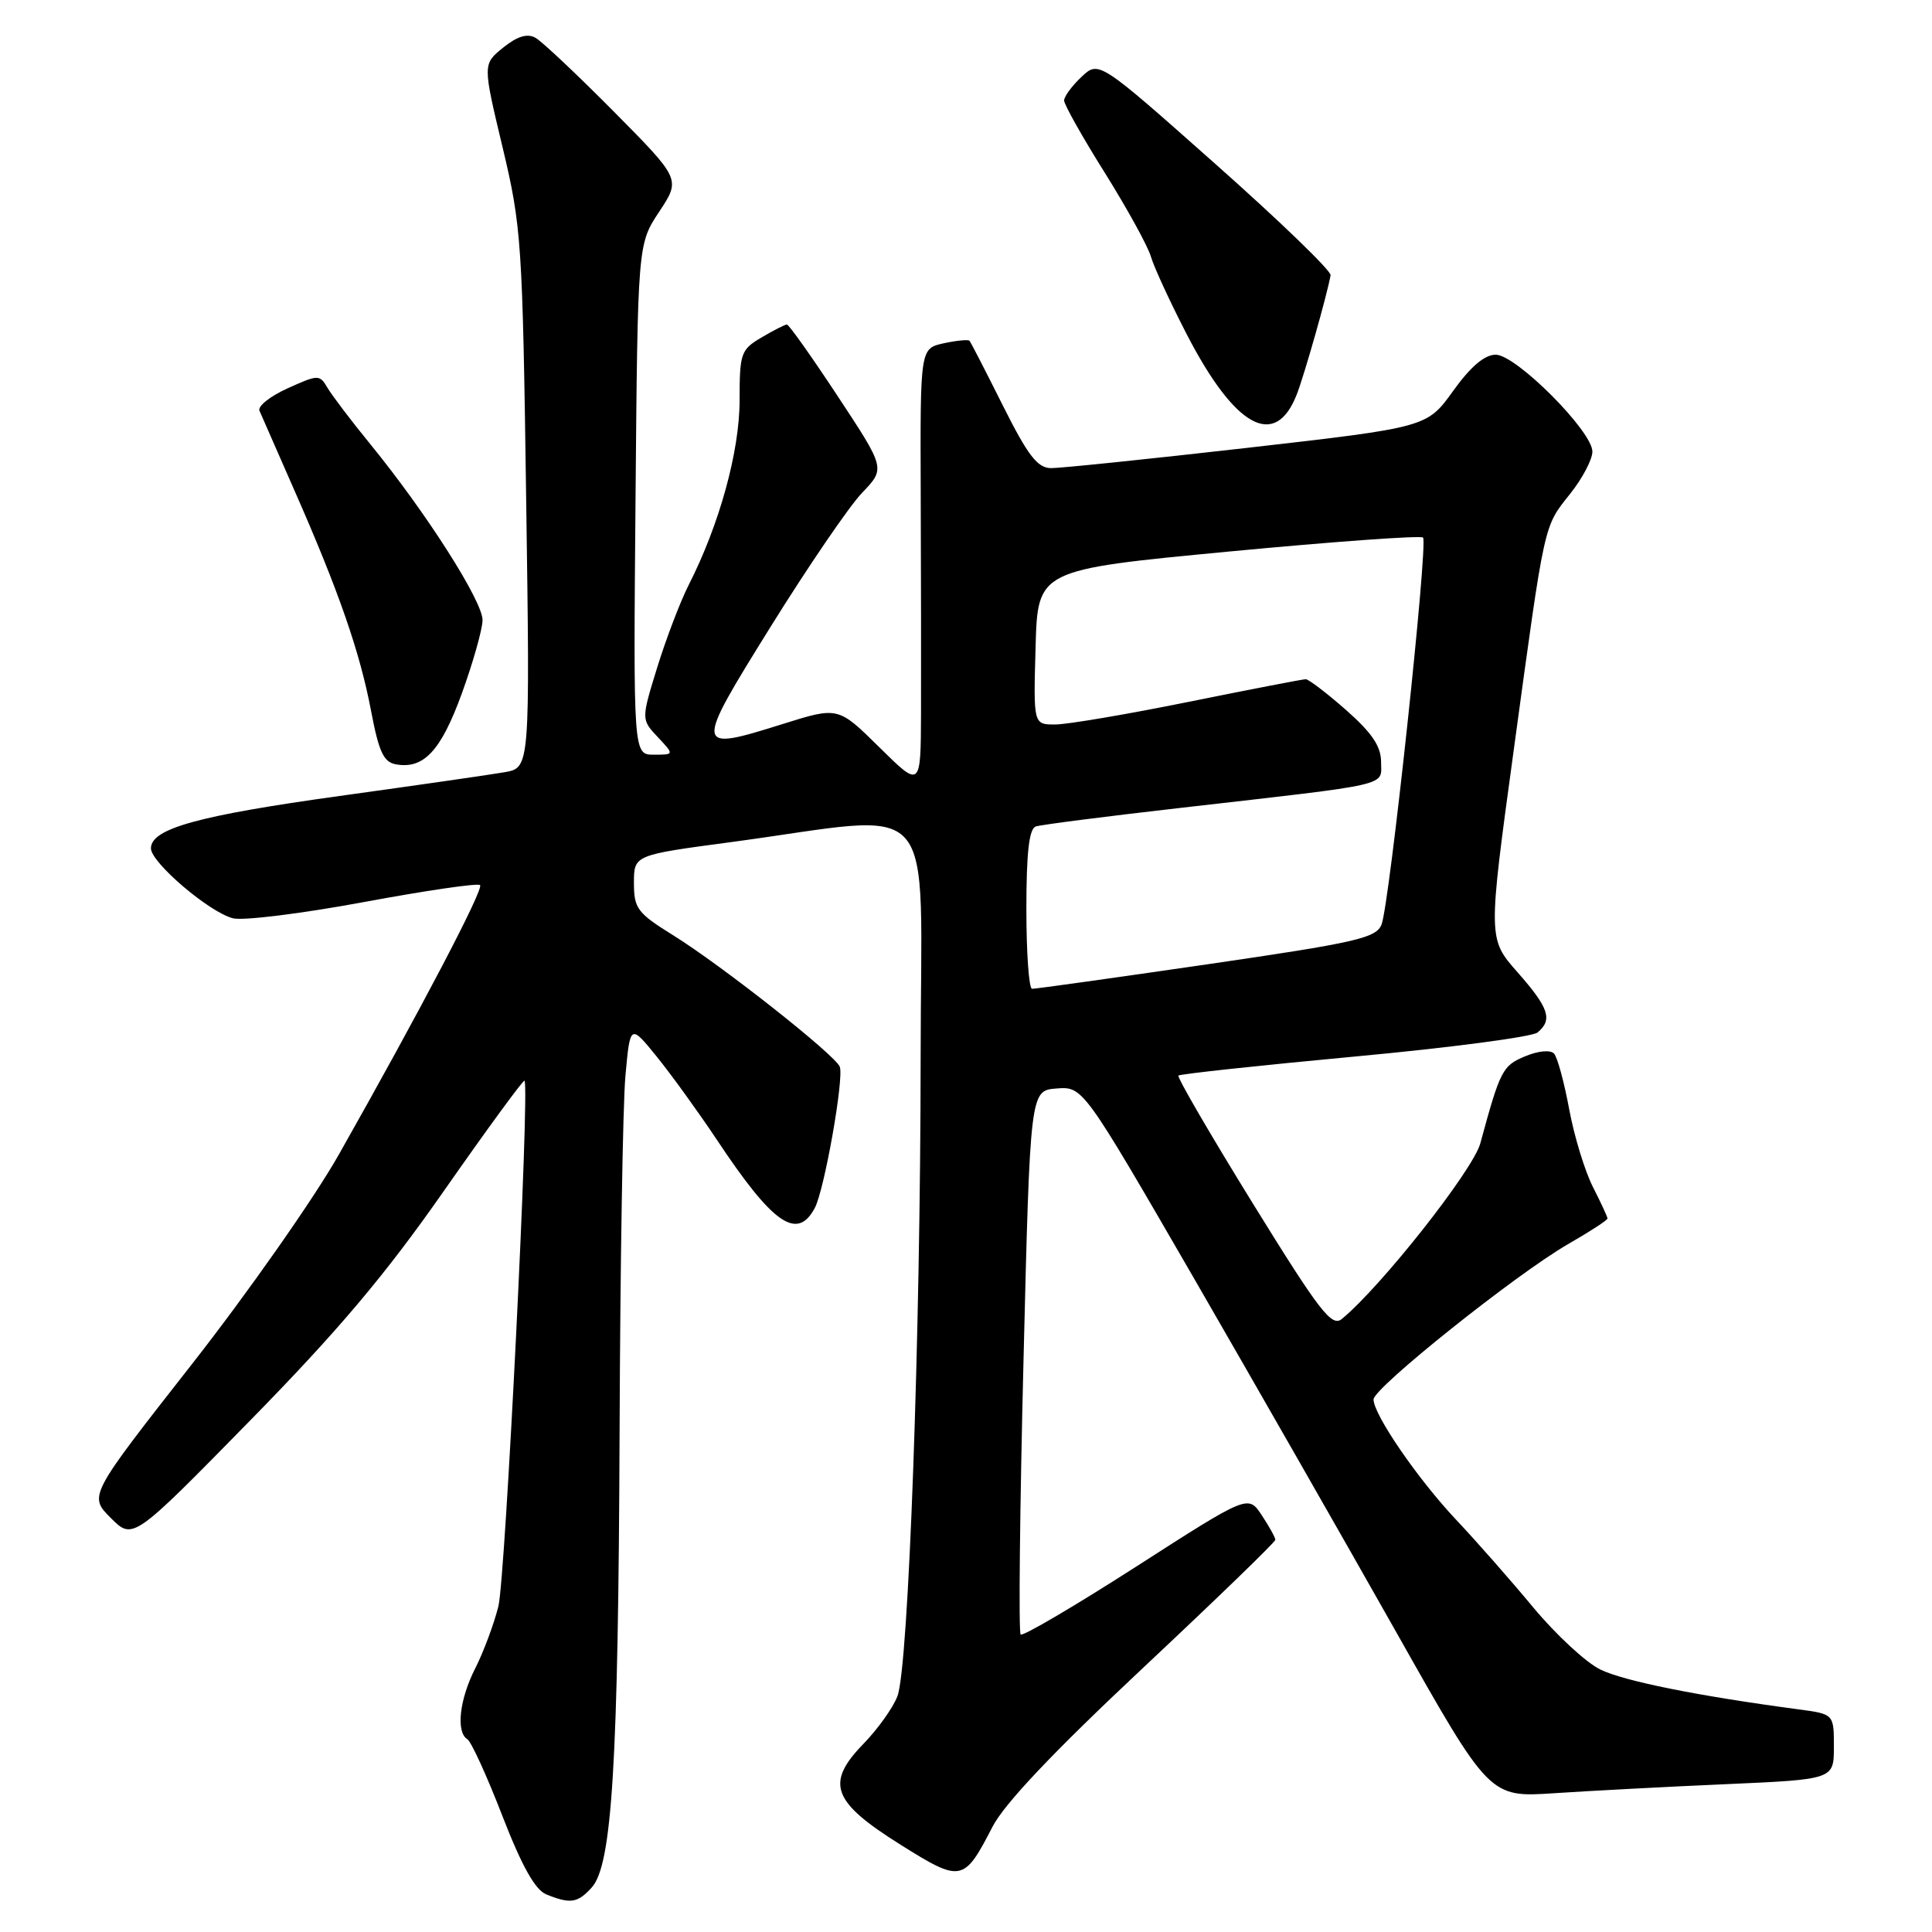 <?xml version="1.0" encoding="UTF-8" standalone="no"?>
<!DOCTYPE svg PUBLIC "-//W3C//DTD SVG 1.1//EN" "http://www.w3.org/Graphics/SVG/1.1/DTD/svg11.dtd" >
<svg xmlns="http://www.w3.org/2000/svg" xmlns:xlink="http://www.w3.org/1999/xlink" version="1.1" viewBox="0 0 256 256">
 <g >
 <path fill="currentColor"
d=" M 78.41 250.10 C 81.11 247.11 81.93 233.66 82.10 189.50 C 82.18 167.50 82.53 146.39 82.87 142.58 C 83.50 135.66 83.50 135.66 87.08 140.08 C 89.04 142.51 92.59 147.43 94.97 151.00 C 102.41 162.21 105.62 164.45 107.96 160.07 C 109.23 157.71 111.84 142.94 111.28 141.36 C 110.73 139.84 95.71 127.98 89.20 123.93 C 84.45 120.98 84.00 120.38 84.00 117.00 C 84.00 113.30 84.00 113.30 96.75 111.60 C 124.96 107.82 122.00 104.47 121.99 140.11 C 121.97 177.13 120.39 220.84 118.92 224.74 C 118.35 226.26 116.31 229.12 114.38 231.10 C 109.35 236.29 110.26 238.75 119.32 244.43 C 127.37 249.48 127.72 249.41 131.51 242.06 C 133.09 238.99 139.59 232.13 151.43 221.03 C 161.09 211.97 169.00 204.32 168.99 204.03 C 168.99 203.74 168.18 202.27 167.19 200.78 C 165.39 198.05 165.39 198.05 150.57 207.57 C 142.42 212.80 135.52 216.86 135.24 216.58 C 134.96 216.30 135.13 199.96 135.62 180.28 C 136.50 144.50 136.50 144.50 140.00 144.23 C 143.50 143.97 143.50 143.97 158.12 169.23 C 166.15 183.13 178.27 204.33 185.05 216.34 C 197.37 238.18 197.37 238.18 205.94 237.61 C 210.65 237.30 220.91 236.75 228.75 236.41 C 243.00 235.78 243.00 235.78 243.00 231.45 C 243.00 227.12 243.00 227.12 238.25 226.49 C 224.97 224.72 215.15 222.75 212.03 221.21 C 210.12 220.27 206.14 216.57 203.17 213.00 C 200.21 209.43 195.61 204.20 192.95 201.38 C 187.89 196.02 182.00 187.44 182.00 185.43 C 182.00 183.91 200.94 168.79 207.75 164.87 C 210.64 163.21 213.00 161.68 213.00 161.46 C 213.00 161.24 212.13 159.36 211.07 157.28 C 210.01 155.20 208.59 150.57 207.93 147.00 C 207.27 143.43 206.37 140.10 205.92 139.61 C 205.45 139.09 203.85 139.23 202.10 139.96 C 199.09 141.21 198.79 141.78 196.15 151.50 C 195.19 155.05 182.99 170.51 177.80 174.77 C 176.46 175.87 174.88 173.82 166.01 159.47 C 160.38 150.35 155.94 142.72 156.15 142.52 C 156.36 142.31 166.86 141.18 179.49 140.00 C 192.12 138.83 203.03 137.39 203.73 136.81 C 205.77 135.12 205.25 133.56 201.08 128.83 C 197.16 124.38 197.16 124.38 200.57 99.44 C 204.76 68.75 204.51 69.90 208.07 65.41 C 209.68 63.39 211.00 60.88 211.00 59.84 C 211.00 57.14 200.89 47.00 198.19 47.00 C 196.71 47.00 194.87 48.57 192.54 51.81 C 189.08 56.62 189.08 56.62 165.29 59.34 C 152.21 60.83 140.49 62.04 139.26 62.03 C 137.47 62.01 136.20 60.36 132.89 53.75 C 130.62 49.21 128.63 45.34 128.46 45.15 C 128.28 44.97 126.74 45.12 125.03 45.49 C 121.93 46.18 121.93 46.18 122.00 65.34 C 122.04 75.88 122.06 88.98 122.04 94.47 C 122.00 104.43 122.00 104.43 116.53 99.03 C 111.06 93.63 111.06 93.63 103.73 95.93 C 91.94 99.63 91.92 99.44 102.14 83.00 C 107.10 75.03 112.54 67.06 114.24 65.29 C 117.32 62.08 117.32 62.08 111.03 52.54 C 107.57 47.29 104.53 43.00 104.27 43.00 C 104.02 43.00 102.50 43.77 100.90 44.72 C 98.16 46.33 98.00 46.81 98.00 53.04 C 98.00 59.81 95.33 69.51 91.25 77.52 C 90.14 79.71 88.27 84.61 87.09 88.42 C 84.96 95.33 84.96 95.33 87.16 97.67 C 89.35 100.00 89.35 100.00 86.64 100.00 C 83.92 100.00 83.92 100.00 84.21 66.18 C 84.50 32.35 84.50 32.35 87.35 28.05 C 90.20 23.74 90.20 23.74 81.35 14.80 C 76.48 9.89 71.80 5.47 70.94 5.00 C 69.86 4.40 68.53 4.81 66.67 6.31 C 63.96 8.50 63.96 8.50 66.59 19.50 C 69.10 30.02 69.24 32.06 69.72 66.12 C 70.23 101.73 70.23 101.73 66.87 102.32 C 65.01 102.65 55.17 104.06 45.00 105.47 C 26.25 108.07 20.00 109.80 20.00 112.41 C 20.00 114.29 27.75 120.90 30.88 121.68 C 32.21 122.02 40.01 121.05 48.20 119.53 C 56.39 118.01 63.33 116.99 63.61 117.28 C 64.13 117.80 55.68 133.93 44.89 153.00 C 41.62 158.78 32.83 171.32 25.35 180.86 C 11.75 198.21 11.75 198.21 14.68 201.14 C 17.61 204.07 17.61 204.07 33.08 188.29 C 44.86 176.27 51.02 168.97 58.89 157.70 C 64.58 149.56 69.35 143.04 69.50 143.20 C 70.21 144.02 66.97 209.10 66.04 212.84 C 65.44 215.23 64.06 218.92 62.98 221.05 C 60.88 225.16 60.39 229.51 61.93 230.46 C 62.44 230.77 64.52 235.33 66.56 240.60 C 69.15 247.28 70.91 250.42 72.39 251.02 C 75.59 252.31 76.54 252.17 78.41 250.10 Z  M 61.19 91.90 C 62.67 87.83 63.90 83.47 63.94 82.20 C 64.00 79.74 56.54 68.02 49.09 58.88 C 46.56 55.79 44.01 52.42 43.41 51.41 C 42.35 49.61 42.20 49.61 38.12 51.45 C 35.81 52.49 34.12 53.83 34.38 54.42 C 34.63 55.01 36.72 59.77 39.02 65.00 C 44.89 78.33 47.70 86.43 49.17 94.21 C 50.20 99.63 50.83 100.99 52.47 101.28 C 56.15 101.94 58.43 99.48 61.19 91.90 Z  M 171.82 52.29 C 172.80 49.79 175.84 39.11 176.31 36.47 C 176.42 35.90 169.55 29.27 161.05 21.73 C 145.60 8.02 145.60 8.02 143.30 10.19 C 142.04 11.38 141.00 12.78 141.00 13.32 C 141.00 13.85 143.42 18.16 146.39 22.89 C 149.35 27.63 152.10 32.62 152.50 34.00 C 152.90 35.38 155.03 39.99 157.23 44.26 C 163.63 56.66 168.95 59.59 171.82 52.29 Z  M 136.00 120.47 C 136.00 112.94 136.36 109.82 137.25 109.51 C 137.94 109.28 146.60 108.17 156.50 107.04 C 184.81 103.80 183.00 104.22 183.00 100.97 C 183.00 98.89 181.80 97.12 178.36 94.08 C 175.81 91.84 173.40 90.00 173.02 90.00 C 172.63 90.00 165.65 91.35 157.50 93.00 C 149.35 94.65 141.39 96.00 139.81 96.00 C 136.93 96.00 136.93 96.00 137.22 85.75 C 137.50 75.50 137.50 75.50 162.76 73.09 C 176.65 71.77 188.26 70.93 188.56 71.23 C 189.26 71.92 184.12 119.85 183.06 122.51 C 182.35 124.30 179.71 124.90 159.88 127.79 C 147.57 129.58 137.16 131.04 136.75 131.02 C 136.34 131.01 136.00 126.26 136.00 120.47 Z "/>
</g>
</svg>